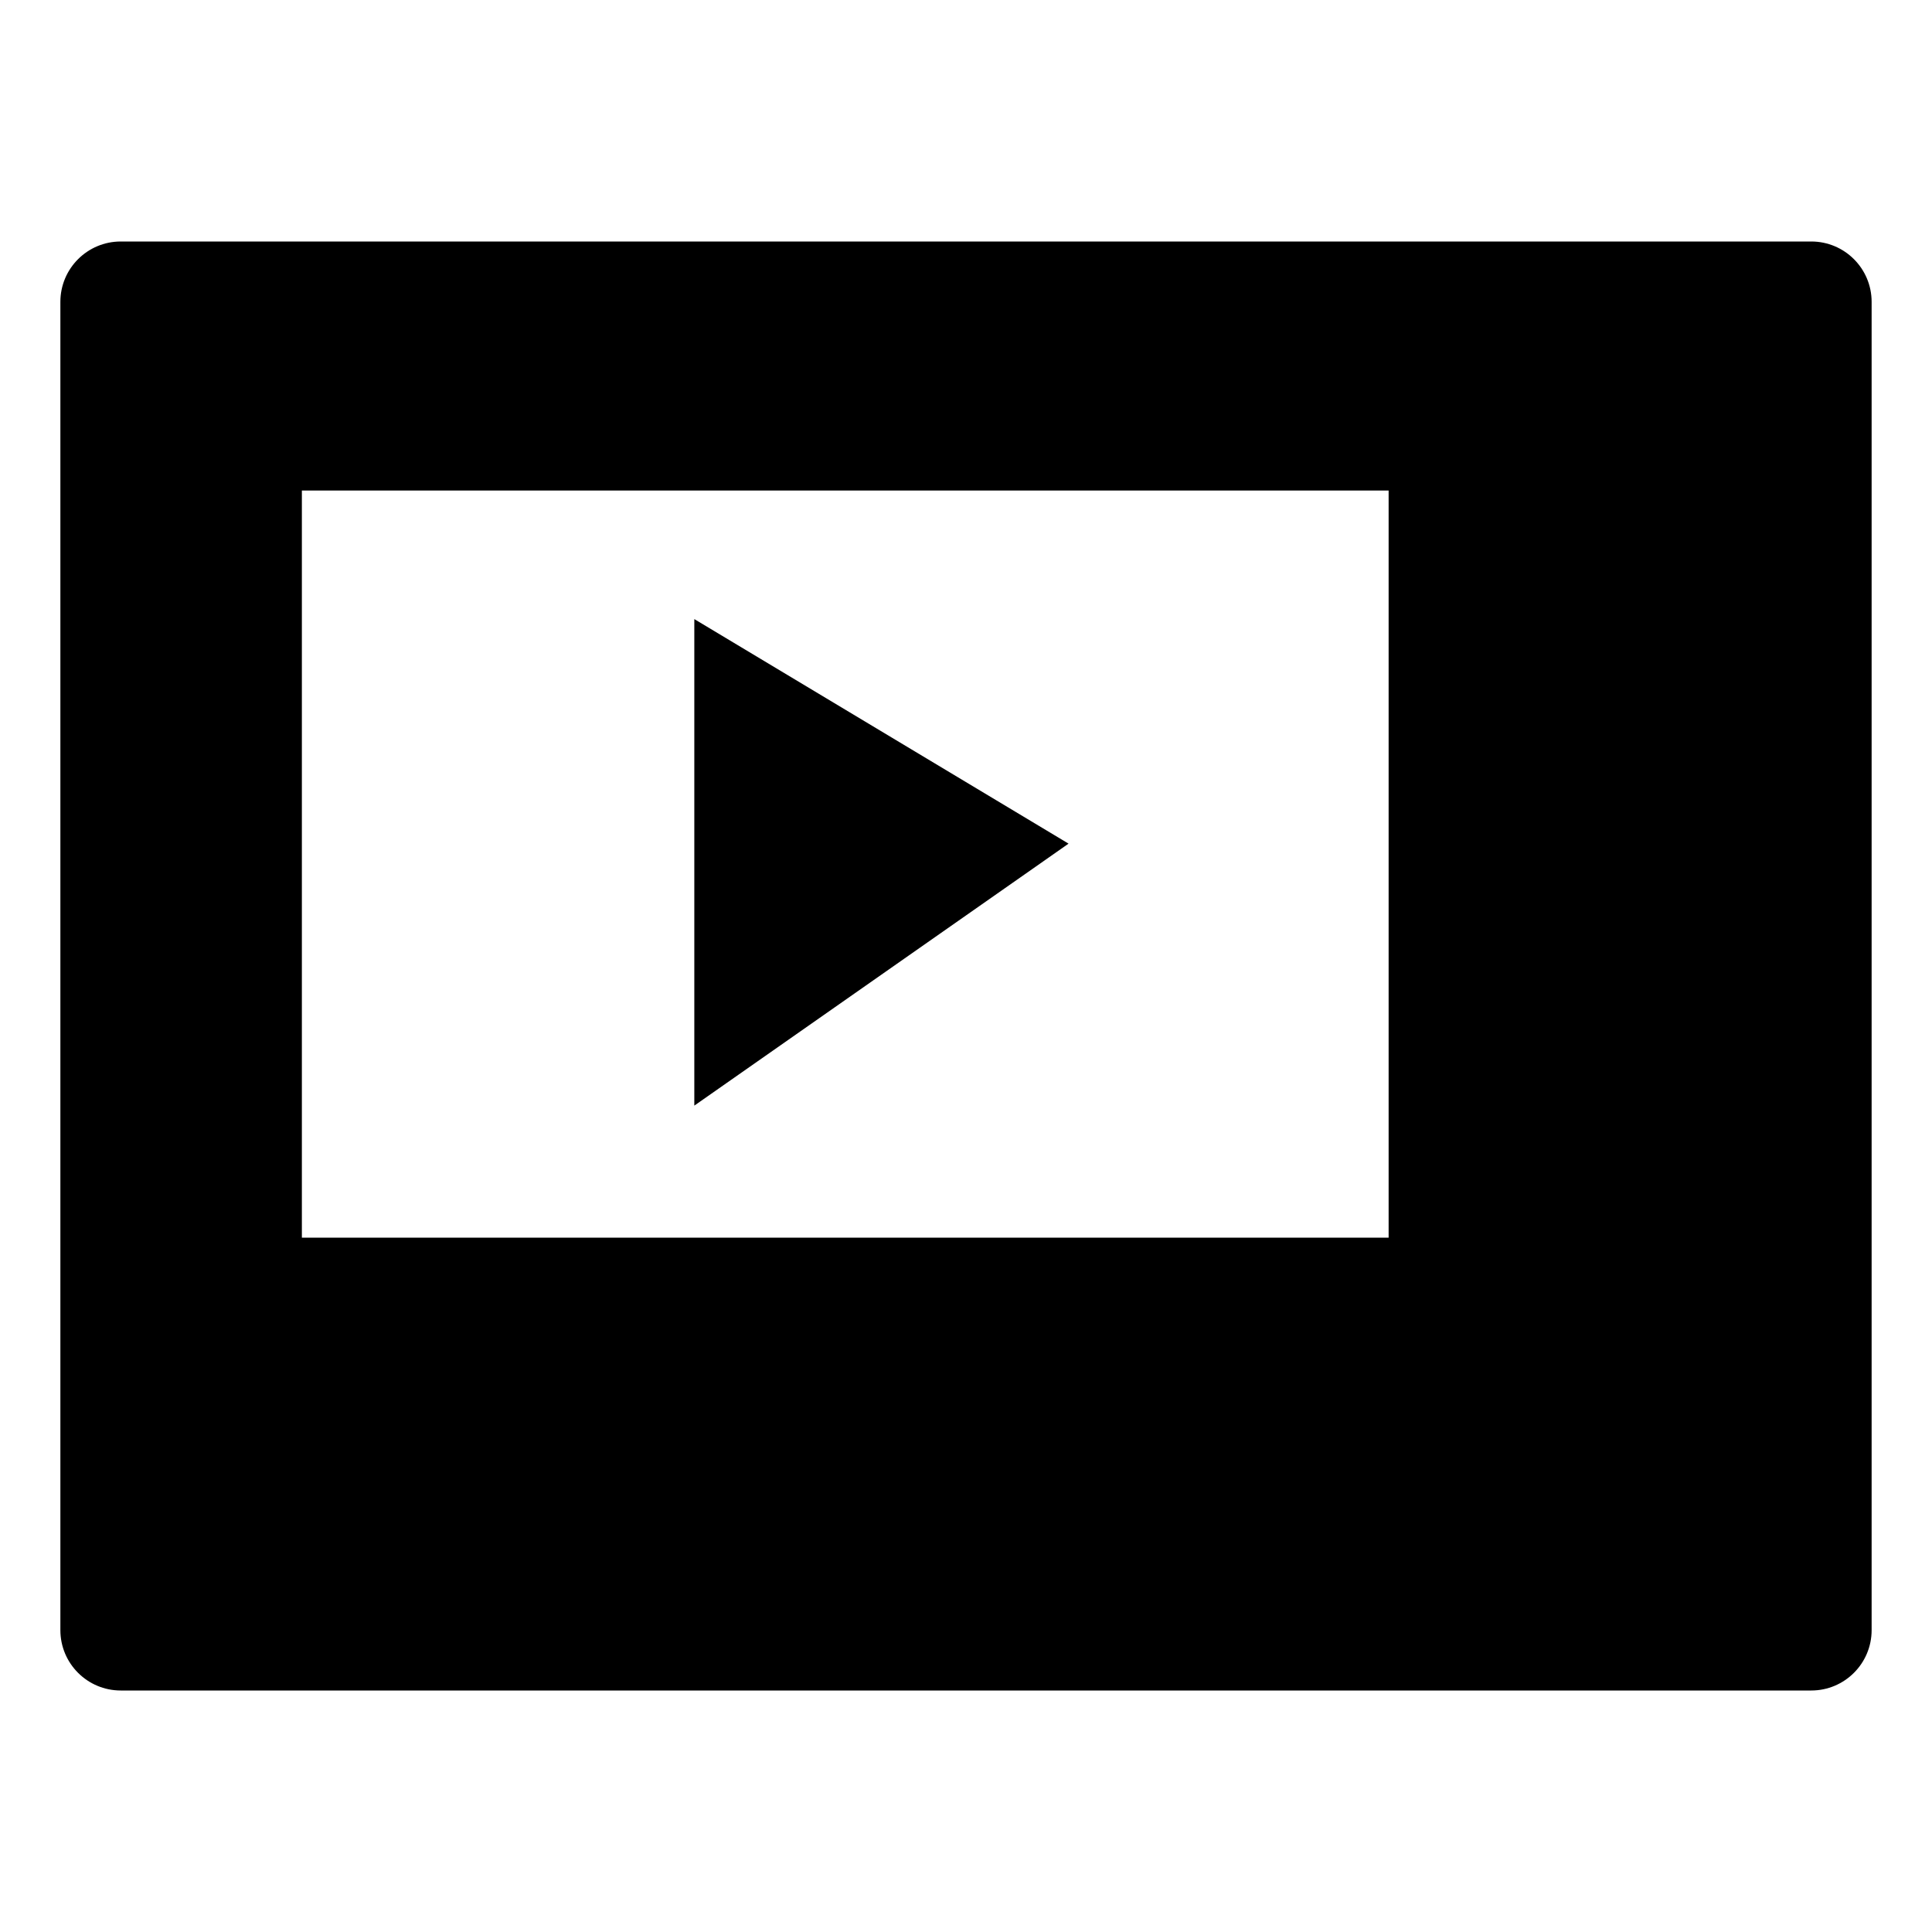 <!-- Generated by IcoMoon.io -->
<svg version="1.1" xmlns="http://www.w3.org/2000/svg" width="64" height="64" viewBox="0 0 64 64">
<title>featured-video</title>
<path d="M60 8h-56c-1.105 0-2 0.895-2 2v0 44c0 1.105 0.895 2 2 2v0h56c1.105 0 2-0.895 2-2v0-44c0-1.105-0.895-2-2-2v0zM46 41h-36v-24.75h36z"></path>
<path d="M23 20.51v16.115l12.397-8.678-12.396-7.438z"></path>
</svg>
